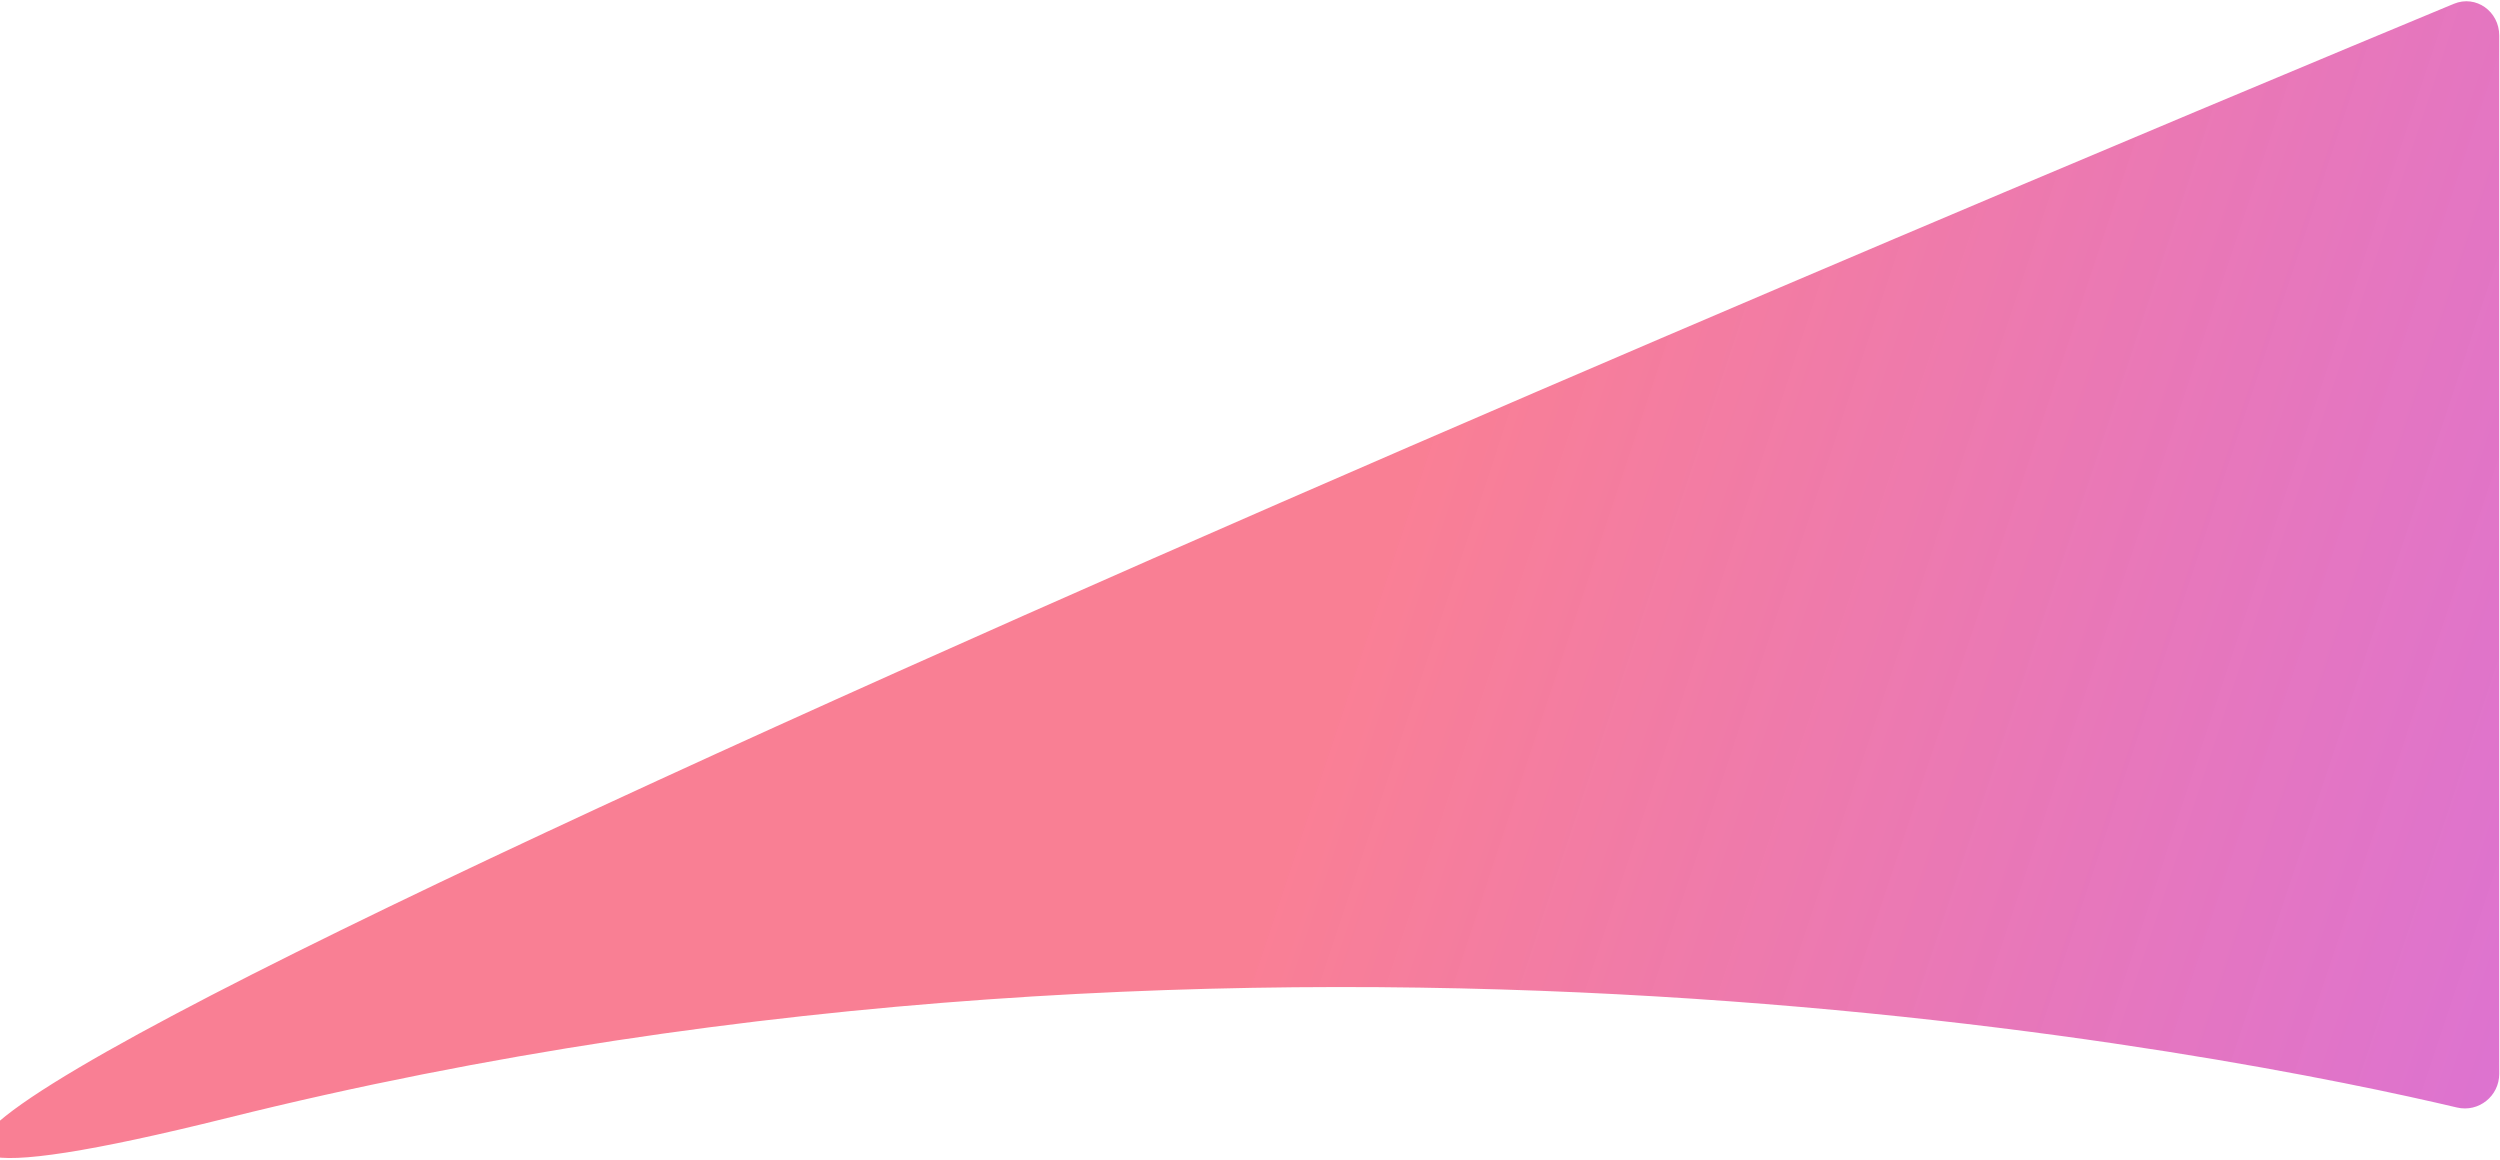 <svg width="1332" height="618" viewBox="0 0 1332 618" fill="none" xmlns="http://www.w3.org/2000/svg">
<g filter="url(#filter0_b_0_421)">
<path d="M1331.59 572.148C1331.59 584.002 1320.61 592.807 1309.08 590.083C1196.57 563.521 678.527 456.869 121.046 595.667C-466.547 741.962 1092.5 91.266 1307.38 2.04C1319.22 -2.877 1331.59 6.096 1331.59 18.917L1331.59 572.148Z" fill="url(#paint0_linear_0_421)"/>
</g>
<defs>
<filter id="filter0_b_0_421" x="-26.482" y="-15.327" width="1374.07" height="648.332" filterUnits="userSpaceOnUse" color-interpolation-filters="sRGB">
<feFlood flood-opacity="0" result="BackgroundImageFix"/>
<feGaussianBlur in="BackgroundImageFix" stdDeviation="8"/>
<feComposite in2="SourceAlpha" operator="in" result="effect1_backgroundBlur_0_421"/>
<feBlend mode="normal" in="SourceGraphic" in2="effect1_backgroundBlur_0_421" result="shape"/>
</filter>
<linearGradient id="paint0_linear_0_421" x1="1348.26" y1="933.174" x2="580.476" y2="678.053" gradientUnits="userSpaceOnUse">
<stop stop-color="#C93ACC" stop-opacity="0.72"/>
<stop offset="0.96" stop-color="#F8617C" stop-opacity="0.81"/>
</linearGradient>
</defs>
</svg>
